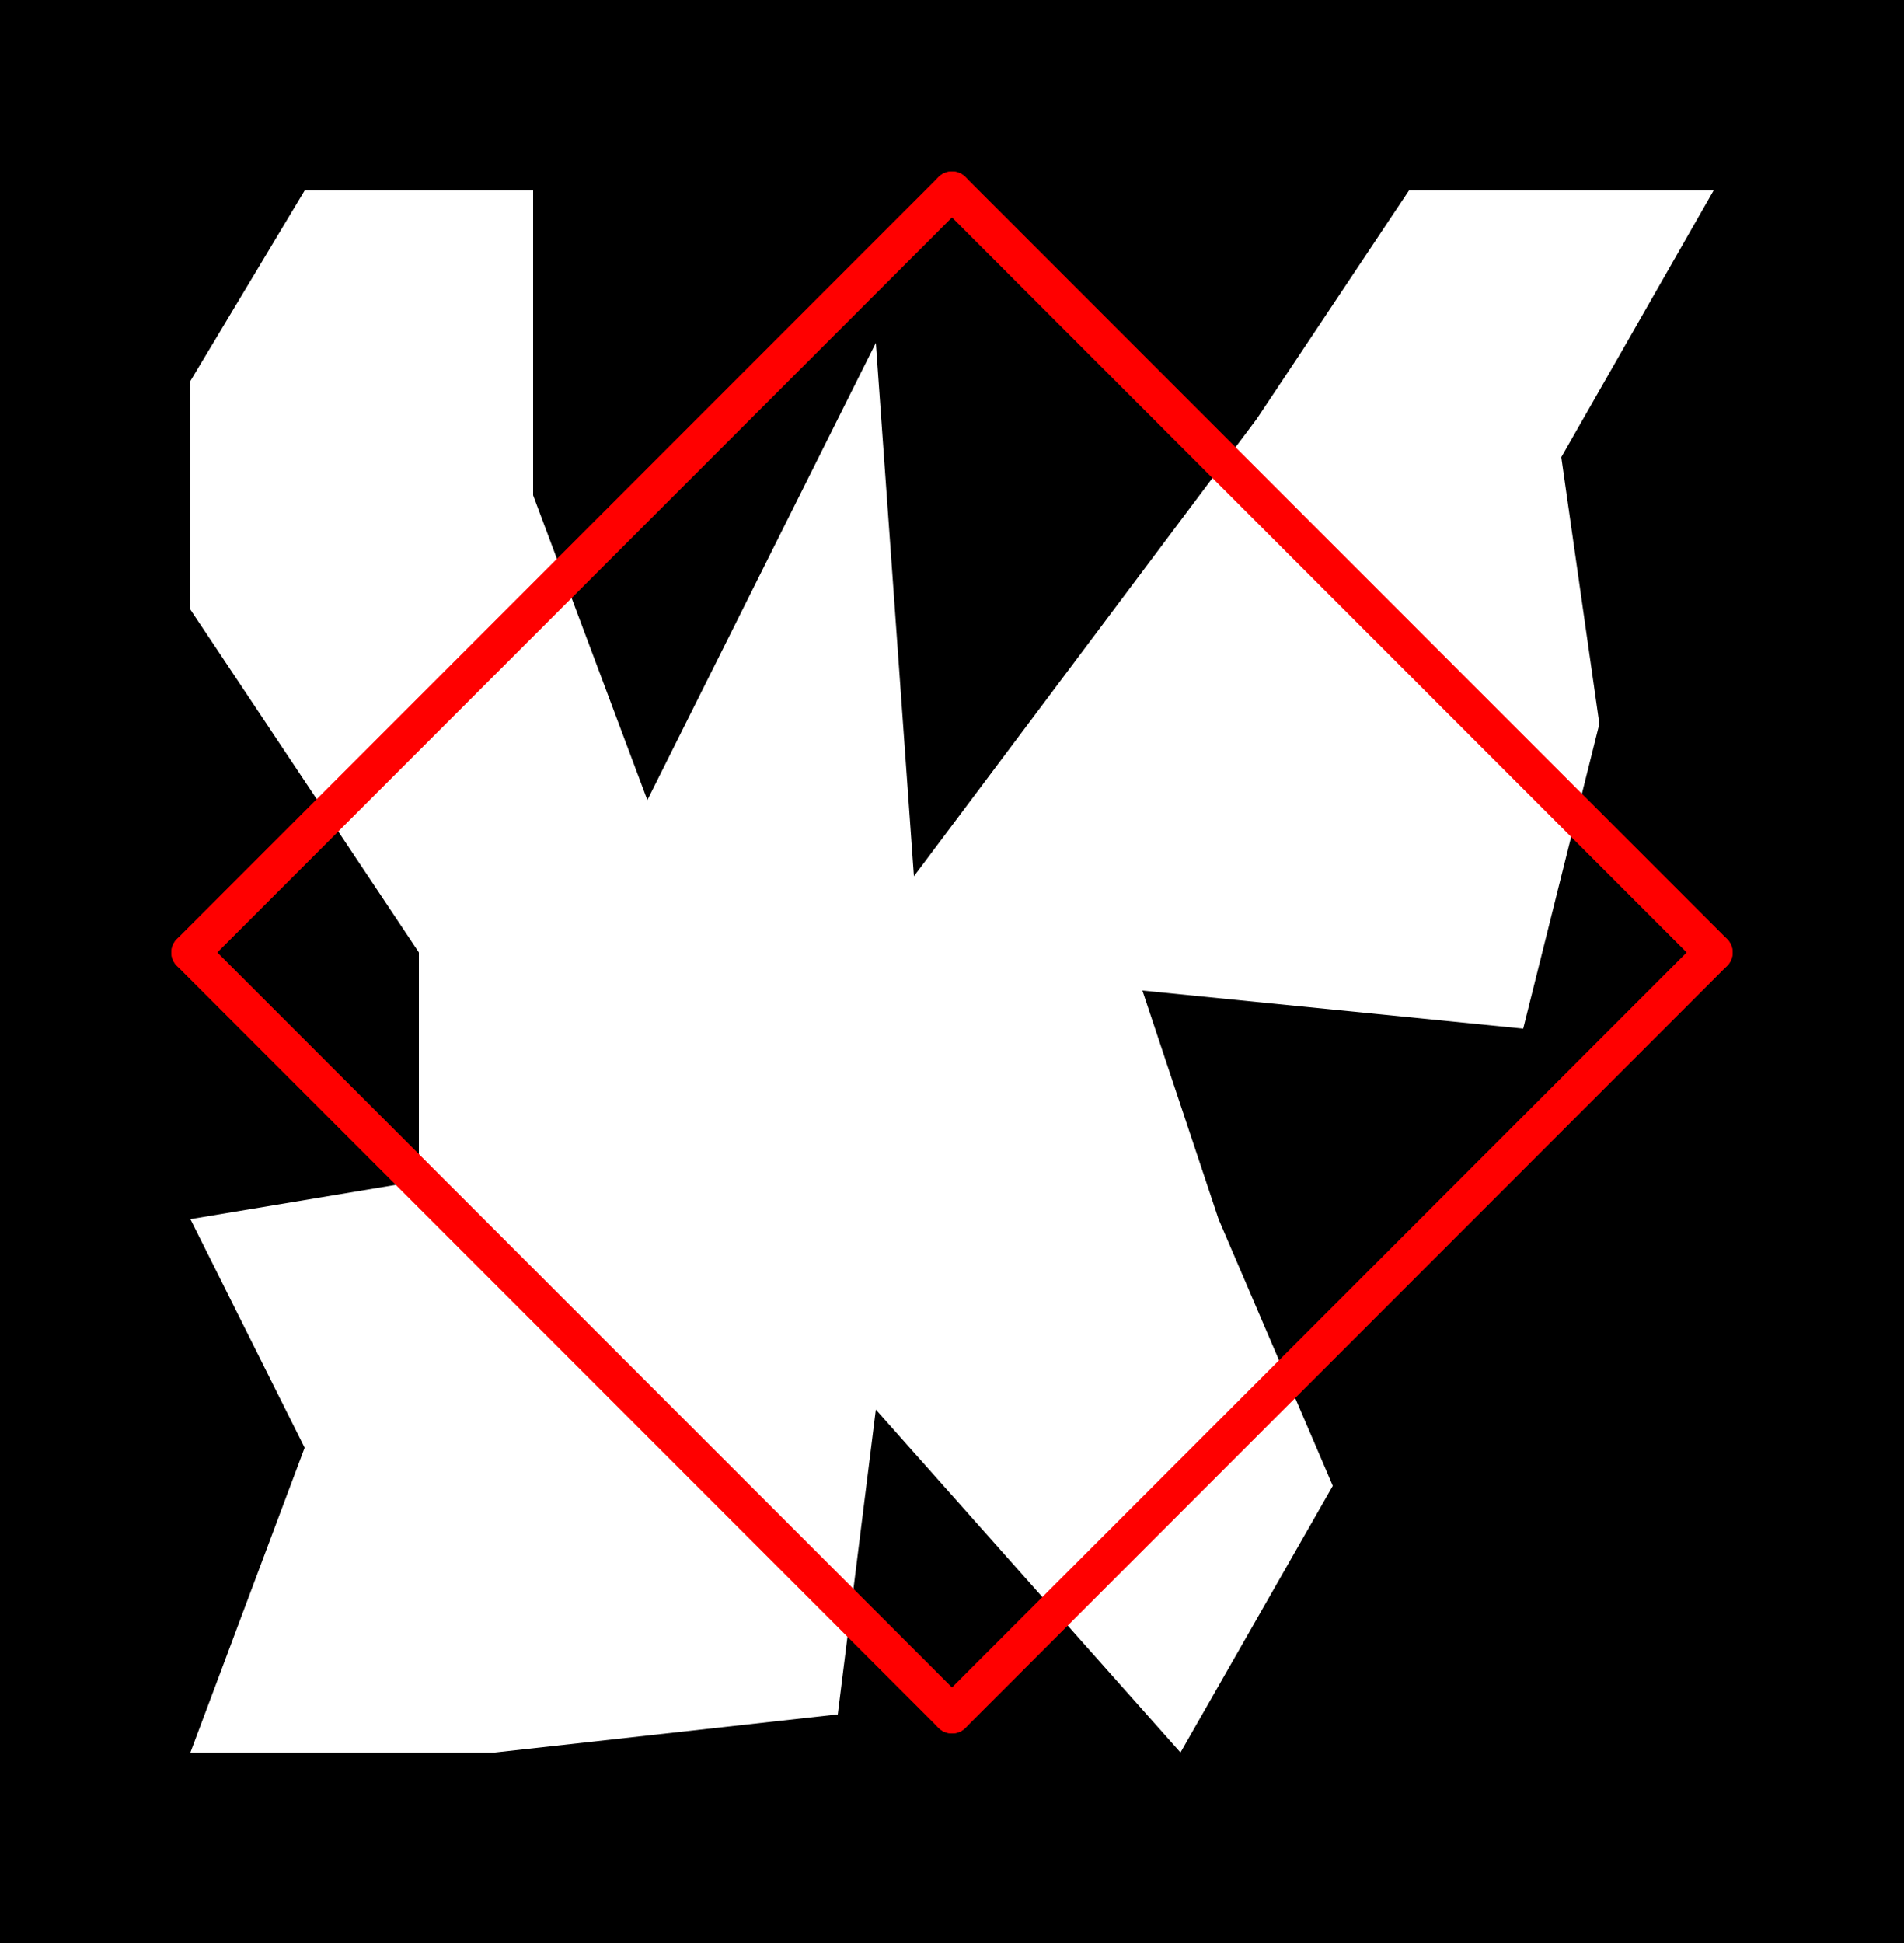 <svg xmlns="http://www.w3.org/2000/svg" xmlns:xlink="http://www.w3.org/1999/xlink" viewBox="0.0 0.0 50.0 51.0">
  <path d="M 8.0,5.0 L 14.0,5.0 L 14.0,13.0 L 17.0,21.0 L 23.0,9.0 L 24.0,23.0 L 33.0,11.0 L 37.0,5.0 L 45.0,5.0 L 41.0,12.0 L 42.0,19.0 L 40.0,27.0 L 30.0,26.0 L 32.0,32.0 L 35.0,39.0 L 31.0,46.0 L 23.0,37.0 L 22.0,45.0 L 13.0,46.0 L 5.0,46.0 L 8.0,38.0 L 5.0,32.0 L 11.0,31.0 L 11.0,25.0 L 5.0,16.0 L 5.0,10.0 Z M 0.0,0.0 L 50.0,0.0 L 50.0,51.0 L 0.0,51.0" id="hole" style="fill:#00000066;fill-rule:evenodd;stroke:none;"></path>
  <g id="figure" style="fill:none;stroke:#ff0000;stroke-linecap:round" transform="translate(5.0, 5.0)">
    <path d="M 0.0,20.0 L 20.0,0.0"></path>
    <path d="M 0.0,20.0 L 20.0,40.0"></path>
    <path d="M 20.0,0.0 L 40.0,20.0"></path>
    <path d="M 20.0,40.0 L 40.0,20.0"></path>
  </g>
</svg>